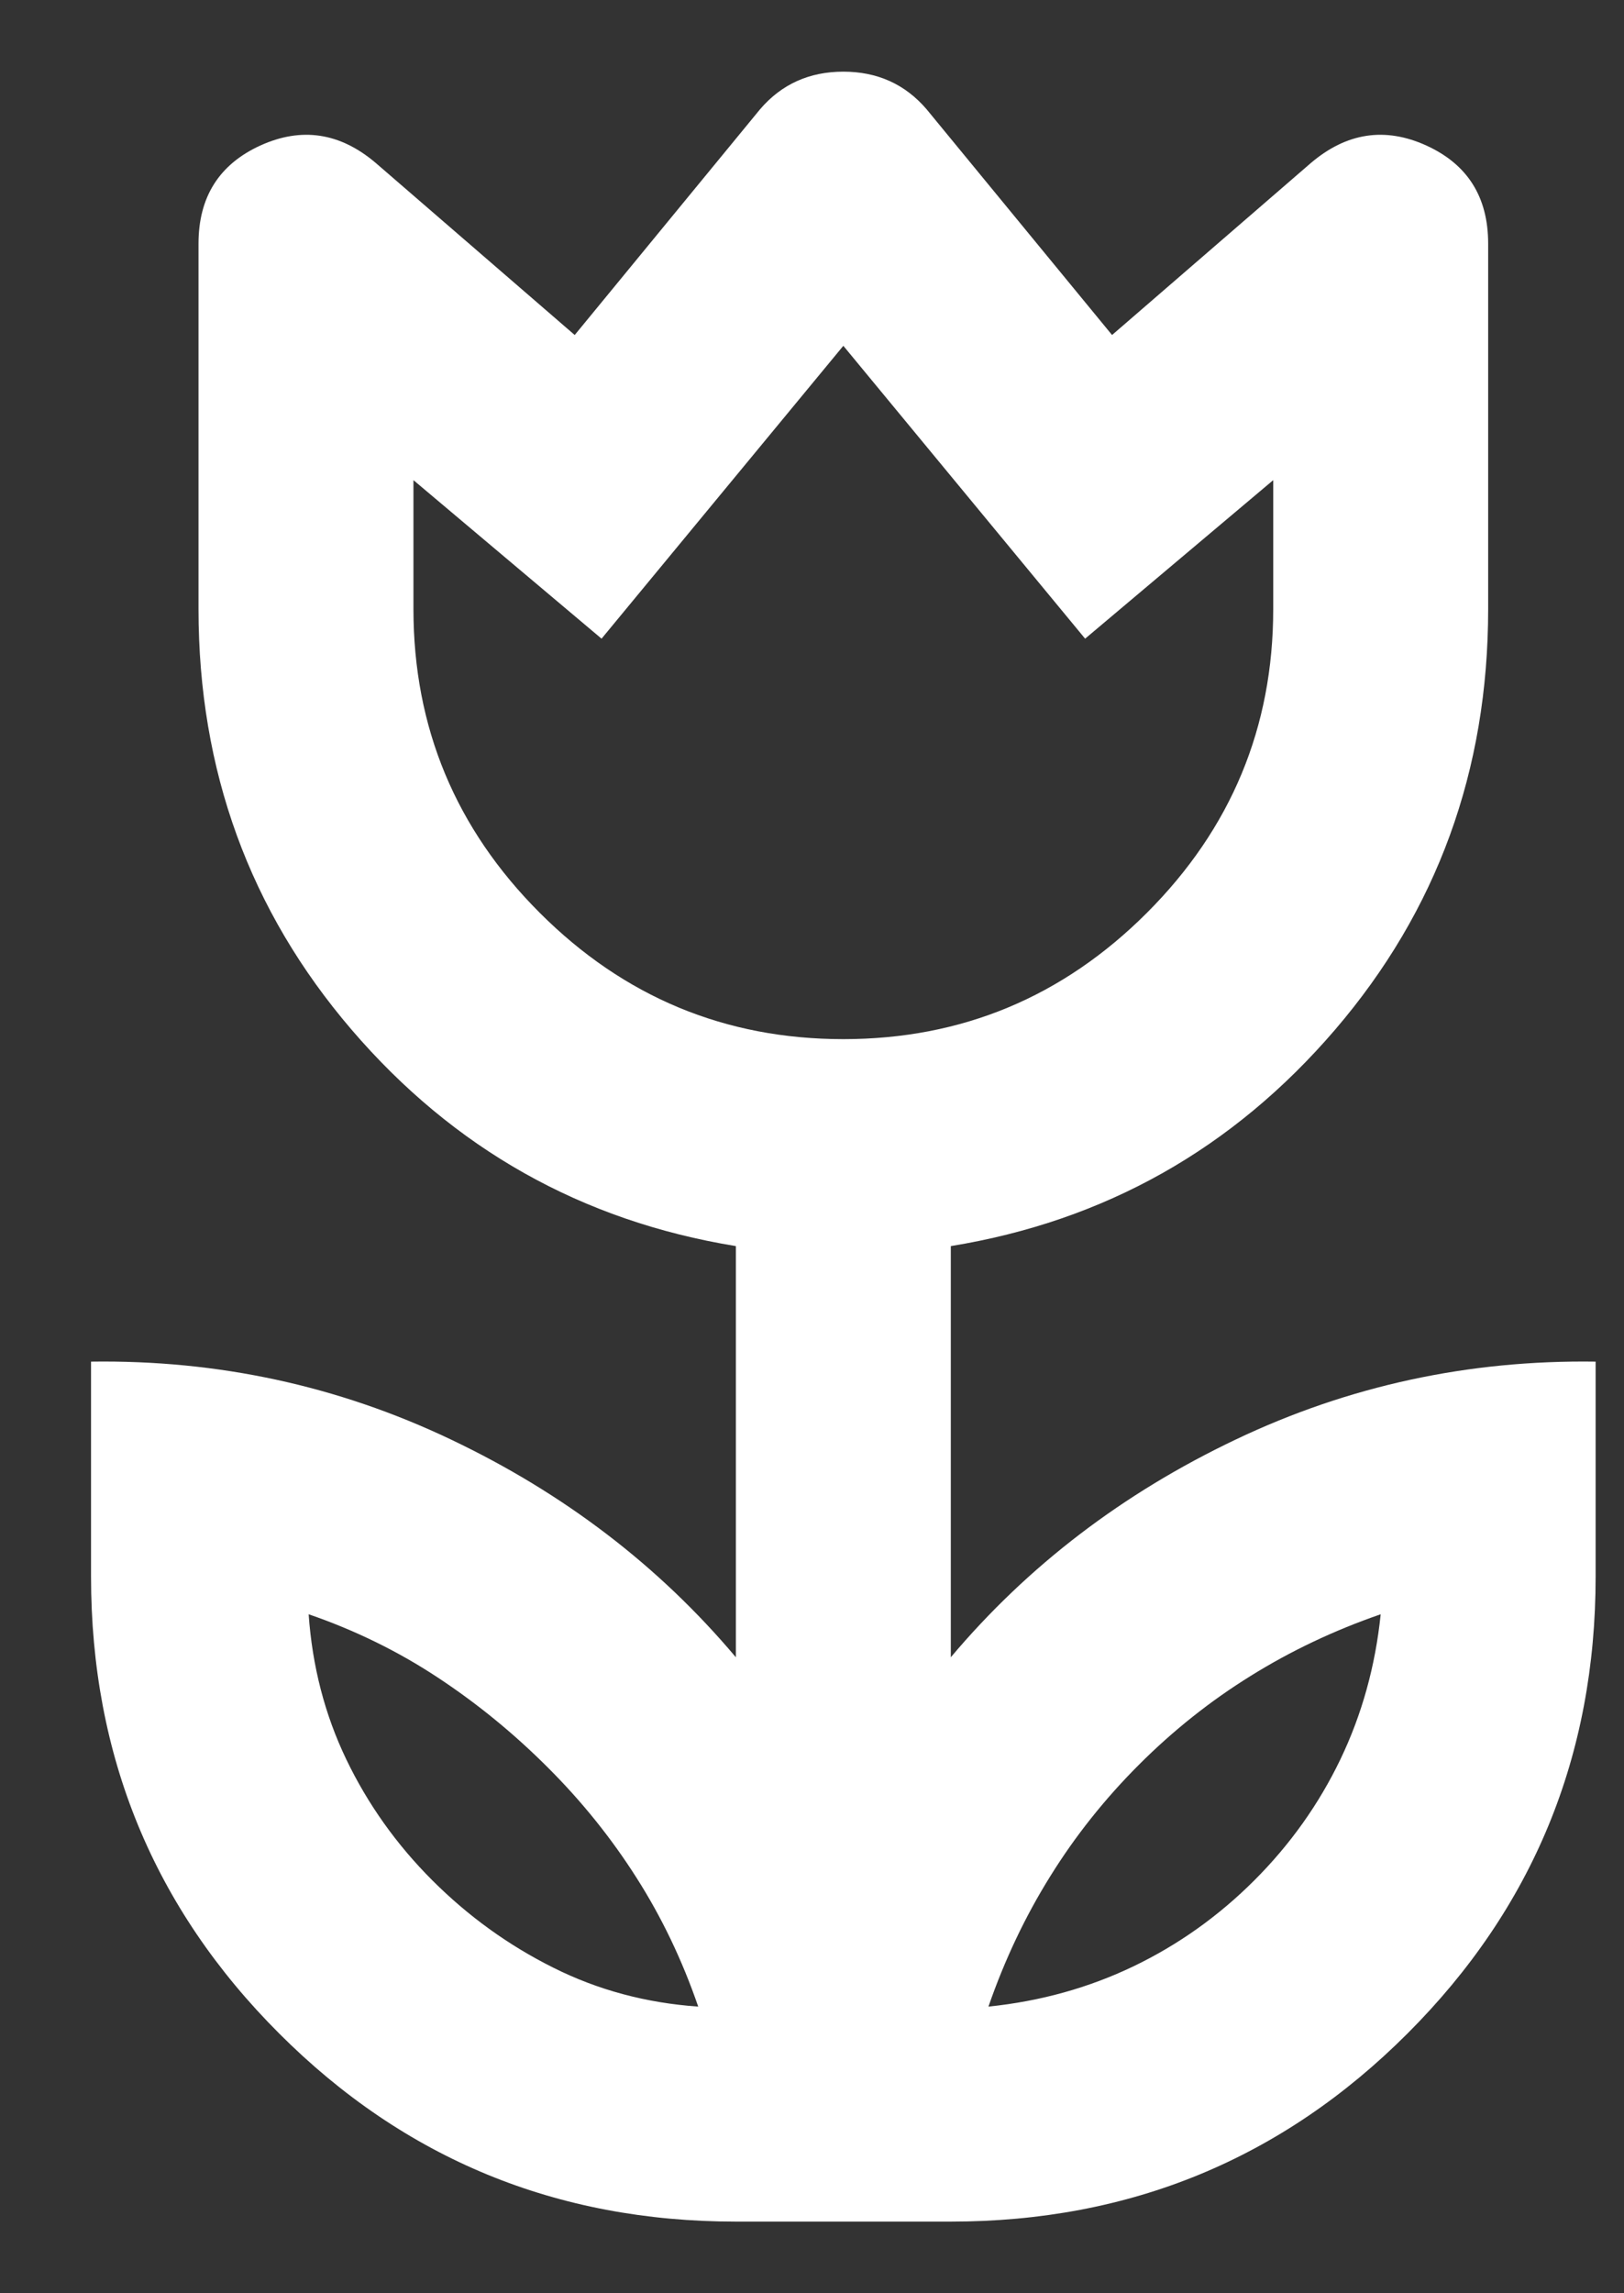 <svg width="17" height="24" viewBox="0 0 17 24" fill="none"
                            xmlns="http://www.w3.org/2000/svg">
                            <rect x="0" y="0" width="17" height="24" fill="#333333" stroke="none"/>
                            <path
                                d="M7.309 21C7.141 20.512 6.925 20.062 6.662 19.65C6.4 19.238 6.091 18.853 5.734 18.497C5.378 18.141 4.994 17.827 4.581 17.555C4.169 17.283 3.719 17.062 3.231 16.894C3.269 17.438 3.4 17.944 3.625 18.413C3.85 18.881 4.15 19.303 4.525 19.678C4.9 20.053 5.322 20.358 5.791 20.592C6.259 20.827 6.766 20.962 7.309 21ZM10.347 21C10.891 20.944 11.397 20.803 11.866 20.578C12.334 20.353 12.756 20.053 13.131 19.678C13.506 19.303 13.806 18.881 14.031 18.413C14.256 17.944 14.397 17.438 14.453 16.894C13.966 17.062 13.511 17.278 13.089 17.541C12.667 17.803 12.278 18.113 11.922 18.469C11.566 18.825 11.256 19.214 10.994 19.636C10.731 20.058 10.516 20.512 10.347 21ZM8.828 10.875C10.066 10.875 11.125 10.434 12.006 9.553C12.887 8.672 13.328 7.612 13.328 6.375V5.025L11.359 6.684L8.828 3.619L6.297 6.684L4.328 5.025V6.375C4.328 7.612 4.769 8.672 5.65 9.553C6.531 10.434 7.591 10.875 8.828 10.875ZM7.703 23.25C5.828 23.25 4.234 22.594 2.922 21.281C1.609 19.969 0.953 18.375 0.953 16.5V14.25C2.284 14.231 3.541 14.503 4.722 15.066C5.903 15.628 6.897 16.387 7.703 17.344V13.041C6.091 12.778 4.75 12.023 3.681 10.777C2.612 9.53 2.078 8.062 2.078 6.375V2.55C2.078 2.062 2.294 1.72 2.725 1.523C3.156 1.327 3.559 1.387 3.934 1.706L6.016 3.506L7.956 1.144C8.181 0.881 8.472 0.75 8.828 0.75C9.184 0.75 9.475 0.881 9.7 1.144L11.641 3.506L13.722 1.706C14.097 1.387 14.5 1.327 14.931 1.523C15.363 1.72 15.578 2.062 15.578 2.55V6.375C15.578 8.062 15.044 9.53 13.975 10.777C12.906 12.023 11.566 12.778 9.953 13.041V17.344C10.759 16.387 11.753 15.628 12.934 15.066C14.116 14.503 15.372 14.231 16.703 14.25V16.5C16.703 18.375 16.047 19.969 14.734 21.281C13.422 22.594 11.828 23.25 9.953 23.25H7.703Z"
                                fill="#ffffff" />
                        </svg>
